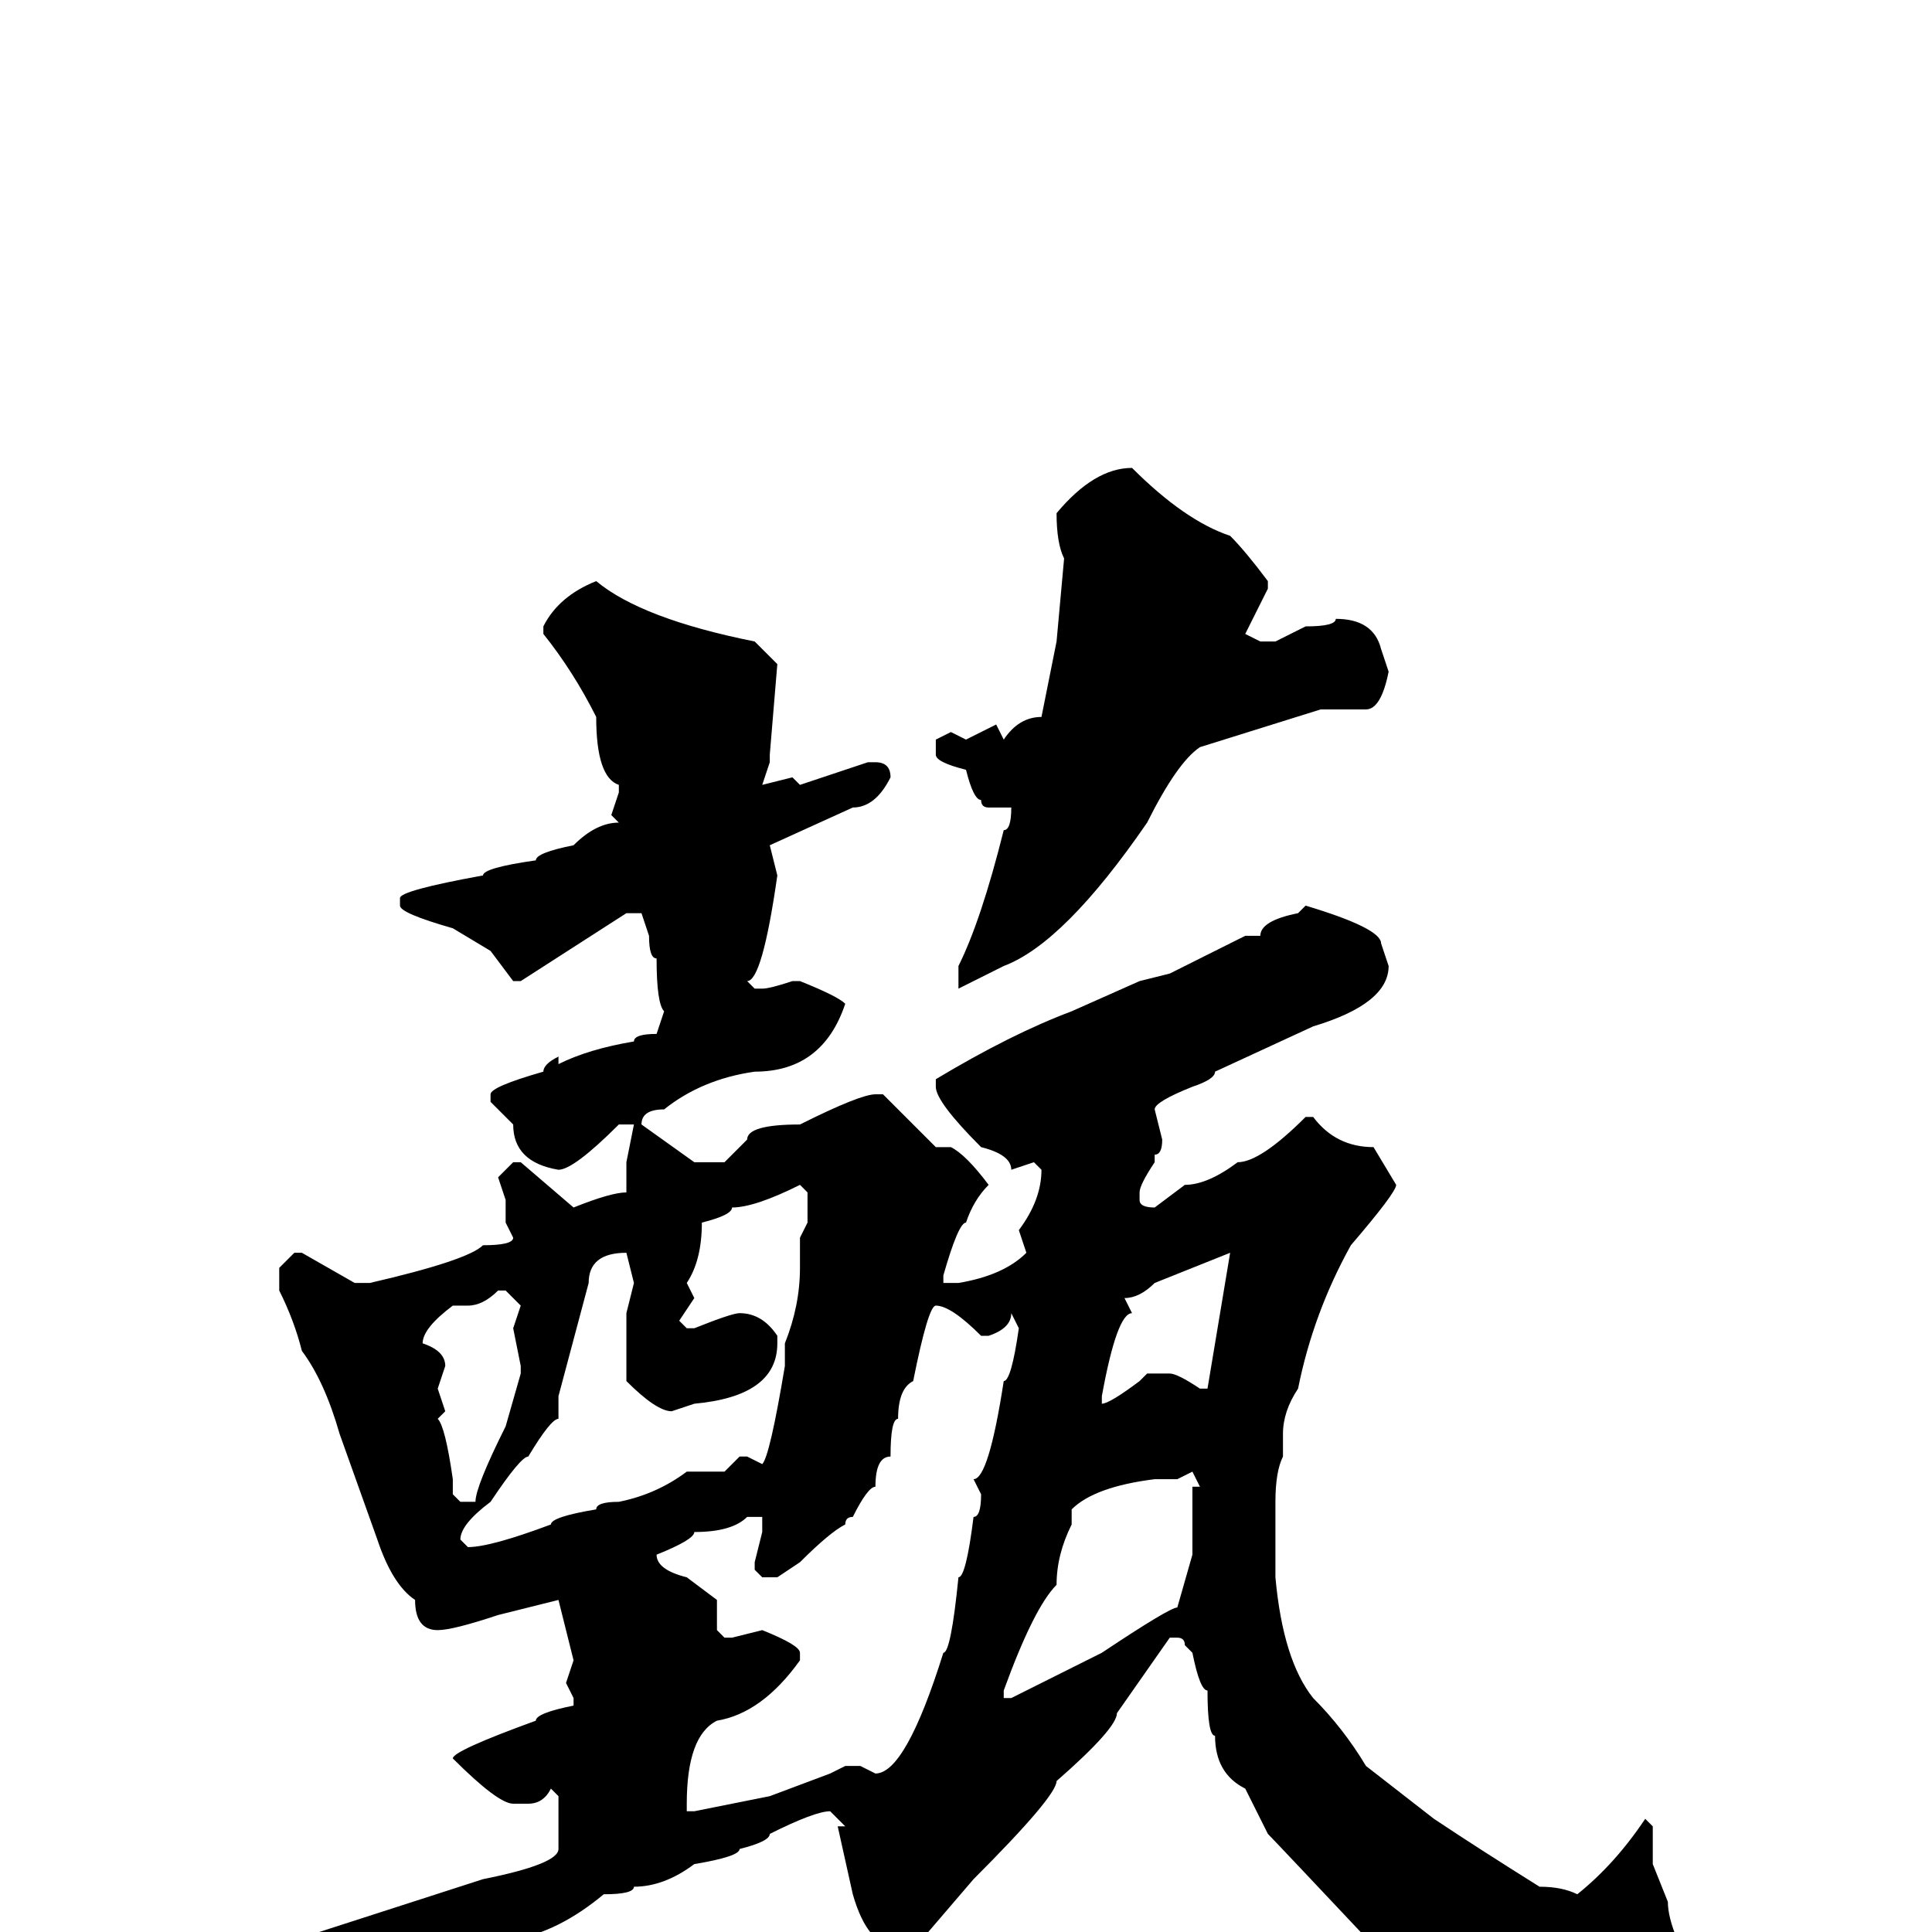 <svg xmlns="http://www.w3.org/2000/svg" viewBox="0 -256 256 256">
	<path fill="#000000" d="M150 -194Q157 -187 163 -185Q165 -183 168 -179V-178Q167 -176 165 -172L167 -171H169L173 -173Q177 -173 177 -174Q182 -174 183 -170L184 -167Q183 -162 181 -162H175L159 -157Q156 -155 152 -147Q141 -131 133 -128L127 -125V-126V-128Q130 -134 133 -146Q134 -146 134 -149H133H131Q130 -149 130 -150Q129 -150 128 -154Q124 -155 124 -156V-158L126 -159L128 -158L132 -160L133 -158Q135 -161 138 -161L140 -171L141 -182Q140 -184 140 -188Q145 -194 150 -194ZM79 -179Q85 -174 100 -171L103 -168L102 -156V-155L101 -152L105 -153L106 -152L115 -155H116Q118 -155 118 -153Q116 -149 113 -149L102 -144L103 -140Q101 -126 99 -126L100 -125H101Q102 -125 105 -126H106Q111 -124 112 -123Q109 -114 100 -114Q93 -113 88 -109Q85 -109 85 -107L92 -102H96L99 -105Q99 -107 106 -107Q114 -111 116 -111H117Q123 -105 124 -104H126Q128 -103 131 -99Q129 -97 128 -94Q127 -94 125 -87V-86H127Q133 -87 136 -90L135 -93Q138 -97 138 -101L137 -102L134 -101Q134 -103 130 -104Q124 -110 124 -112V-113Q134 -119 142 -122L151 -126L155 -127L165 -132H167Q167 -134 172 -135L173 -136Q183 -133 183 -131L184 -128Q184 -123 174 -120L161 -114Q161 -113 158 -112Q153 -110 153 -109L154 -105Q154 -103 153 -103V-102Q151 -99 151 -98V-97Q151 -96 153 -96L157 -99Q160 -99 164 -102Q167 -102 173 -108H174Q177 -104 182 -104L185 -99Q185 -98 179 -91Q174 -82 172 -72Q170 -69 170 -66V-63Q169 -61 169 -57V-53V-49V-47Q170 -36 174 -31Q178 -27 181 -22L190 -15Q196 -11 204 -6Q207 -6 209 -5Q214 -9 218 -15L219 -14V-9L221 -4Q221 0 226 8V9Q223 18 220 18H217Q211 18 198 12Q197 10 189 7Q189 6 185 5Q169 -12 168 -13L165 -19Q161 -21 161 -26Q160 -26 160 -32Q159 -32 158 -37L157 -38Q157 -39 156 -39H155L148 -29Q148 -27 140 -20Q140 -18 129 -7L123 0L119 2Q115 2 113 -5L111 -14H112L110 -16Q108 -16 102 -13Q102 -12 98 -11Q98 -10 92 -9Q88 -6 84 -6Q84 -5 80 -5Q74 0 68 1Q68 2 57 6Q52 10 43 13H42Q41 13 29 4L30 3H33L64 -7Q74 -9 74 -11V-12V-14V-17V-18L73 -19Q72 -17 70 -17H68Q66 -17 60 -23Q60 -24 71 -28Q71 -29 76 -30V-31L75 -33L76 -36L74 -44L66 -42Q60 -40 58 -40Q55 -40 55 -44Q52 -46 50 -52L45 -66Q43 -73 40 -77Q39 -81 37 -85V-88L39 -90H40L47 -86H49Q62 -89 64 -91Q68 -91 68 -92L67 -94V-97L66 -100L68 -102H69L76 -96Q81 -98 83 -98V-102L84 -107H82Q76 -101 74 -101Q68 -102 68 -107L65 -110V-111Q65 -112 72 -114Q72 -115 74 -116V-115Q78 -117 84 -118Q84 -119 87 -119L88 -122Q87 -123 87 -129Q86 -129 86 -132L85 -135H83L69 -126H68L65 -130L60 -133Q53 -135 53 -136V-137Q53 -138 64 -140Q64 -141 71 -142Q71 -143 76 -144Q79 -147 82 -147L81 -148L82 -151V-152Q79 -153 79 -161Q76 -167 72 -172V-173Q74 -177 79 -179ZM91 -86L92 -84L90 -81L91 -80H92Q97 -82 98 -82Q101 -82 103 -79V-78Q103 -71 92 -70L89 -69Q87 -69 83 -73V-79V-82L84 -86L83 -90Q78 -90 78 -86L74 -71V-68Q73 -68 70 -63Q69 -63 65 -57Q61 -54 61 -52L62 -51Q65 -51 73 -54Q73 -55 79 -56Q79 -57 82 -57Q87 -58 91 -61H96L98 -63H99L101 -62Q102 -63 104 -75V-76V-78Q106 -83 106 -88V-92L107 -94V-95V-98L106 -99Q100 -96 97 -96Q97 -95 93 -94Q93 -89 91 -86ZM149 -84L150 -82Q148 -82 146 -71V-70Q147 -70 151 -73L152 -74H155Q156 -74 159 -72H160L163 -90L153 -86Q151 -84 149 -84ZM62 -83H60Q56 -80 56 -78Q59 -77 59 -75L58 -72L59 -69L58 -68Q59 -67 60 -60V-58L61 -57H63Q63 -59 67 -67L69 -74V-75L68 -80L69 -83L67 -85H66Q64 -83 62 -83ZM103 -47H101L100 -48V-49L101 -53V-55H99Q97 -53 92 -53Q92 -52 87 -50Q87 -48 91 -47L95 -44V-40L96 -39H97L101 -40Q106 -38 106 -37V-36Q101 -29 95 -28Q91 -26 91 -17V-16H92L102 -18L110 -21L112 -22H114L116 -21Q120 -21 125 -37Q126 -37 127 -47Q128 -47 129 -55Q130 -55 130 -58L129 -60Q131 -60 133 -73Q134 -73 135 -80L134 -82Q134 -80 131 -79H130Q126 -83 124 -83Q123 -83 121 -73Q119 -72 119 -68Q118 -68 118 -63Q116 -63 116 -59Q115 -59 113 -55Q112 -55 112 -54Q110 -53 106 -49ZM156 -60H153Q145 -59 142 -56V-54Q140 -50 140 -46Q137 -43 133 -32V-31H134L146 -37Q155 -43 156 -43L158 -50V-59H159L158 -61Z"/>
</svg>